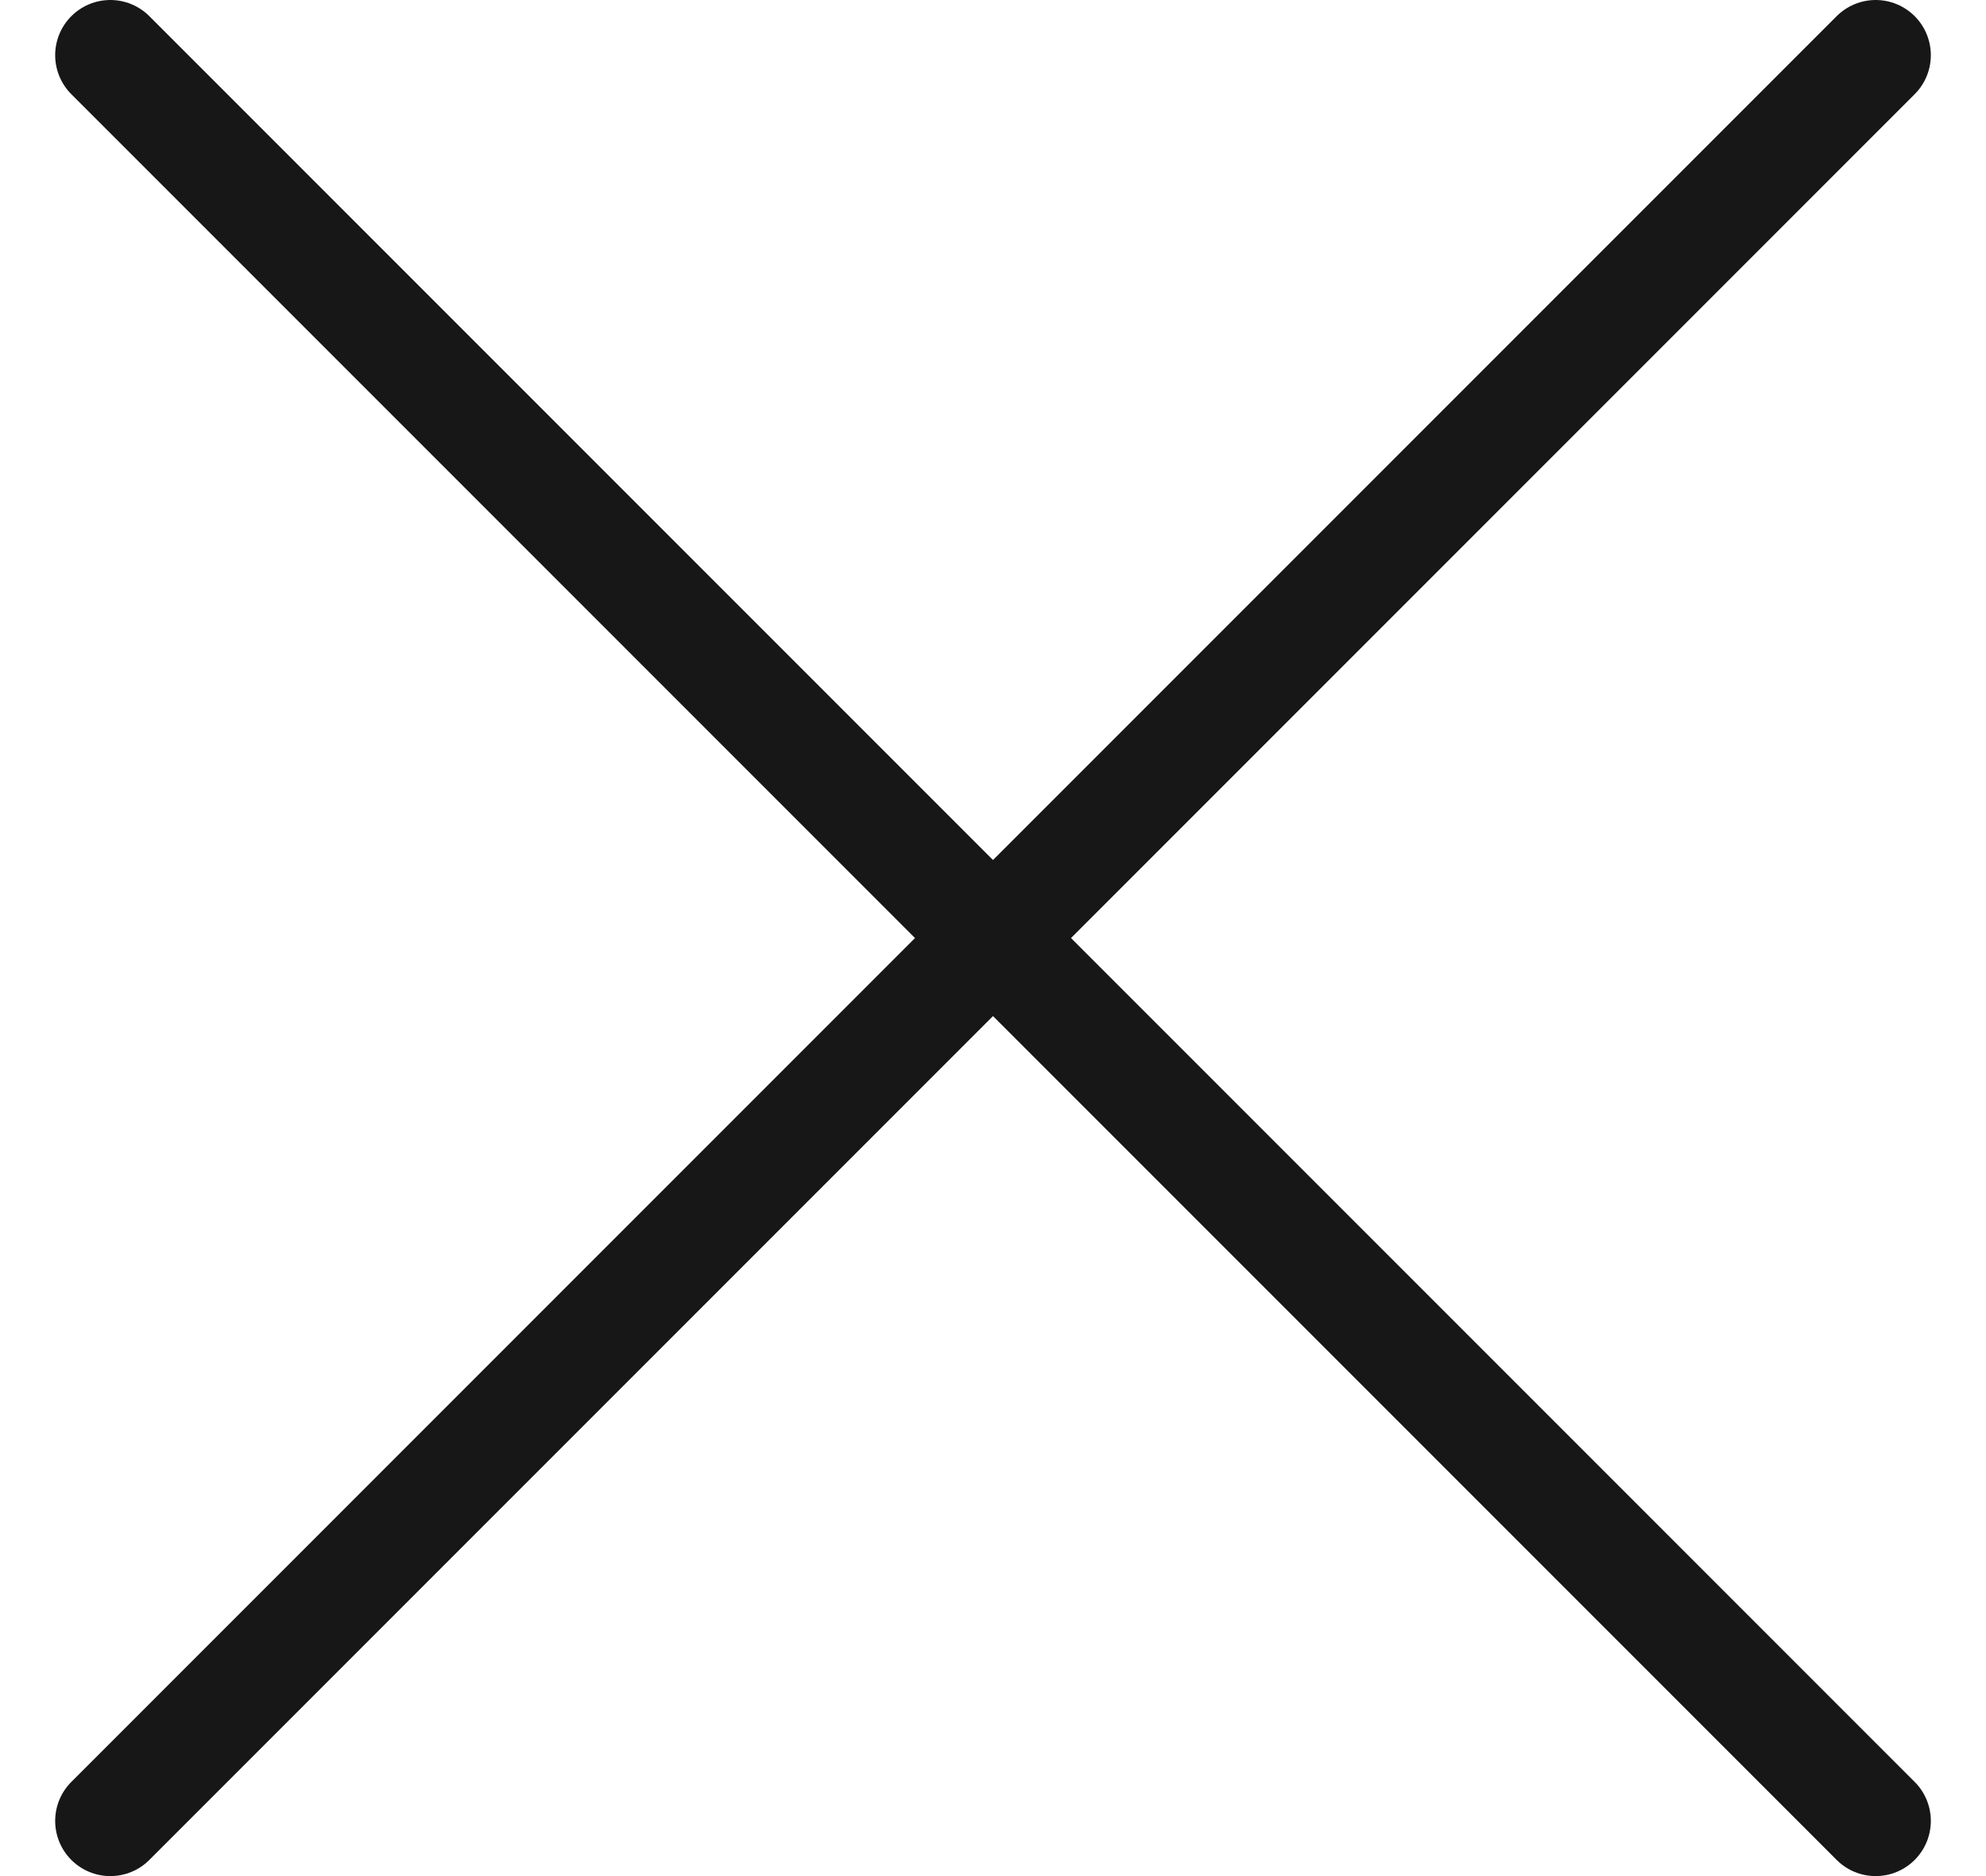 <svg width="18" height="17" viewBox="0 0 18 17" fill="none" xmlns="http://www.w3.org/2000/svg">
<path d="M1 0.5L17 16.5" stroke="#171717" stroke-linecap="round"/>
<path d="M17 0.5L1 16.5" stroke="#171717" stroke-linecap="round"/>
</svg>

